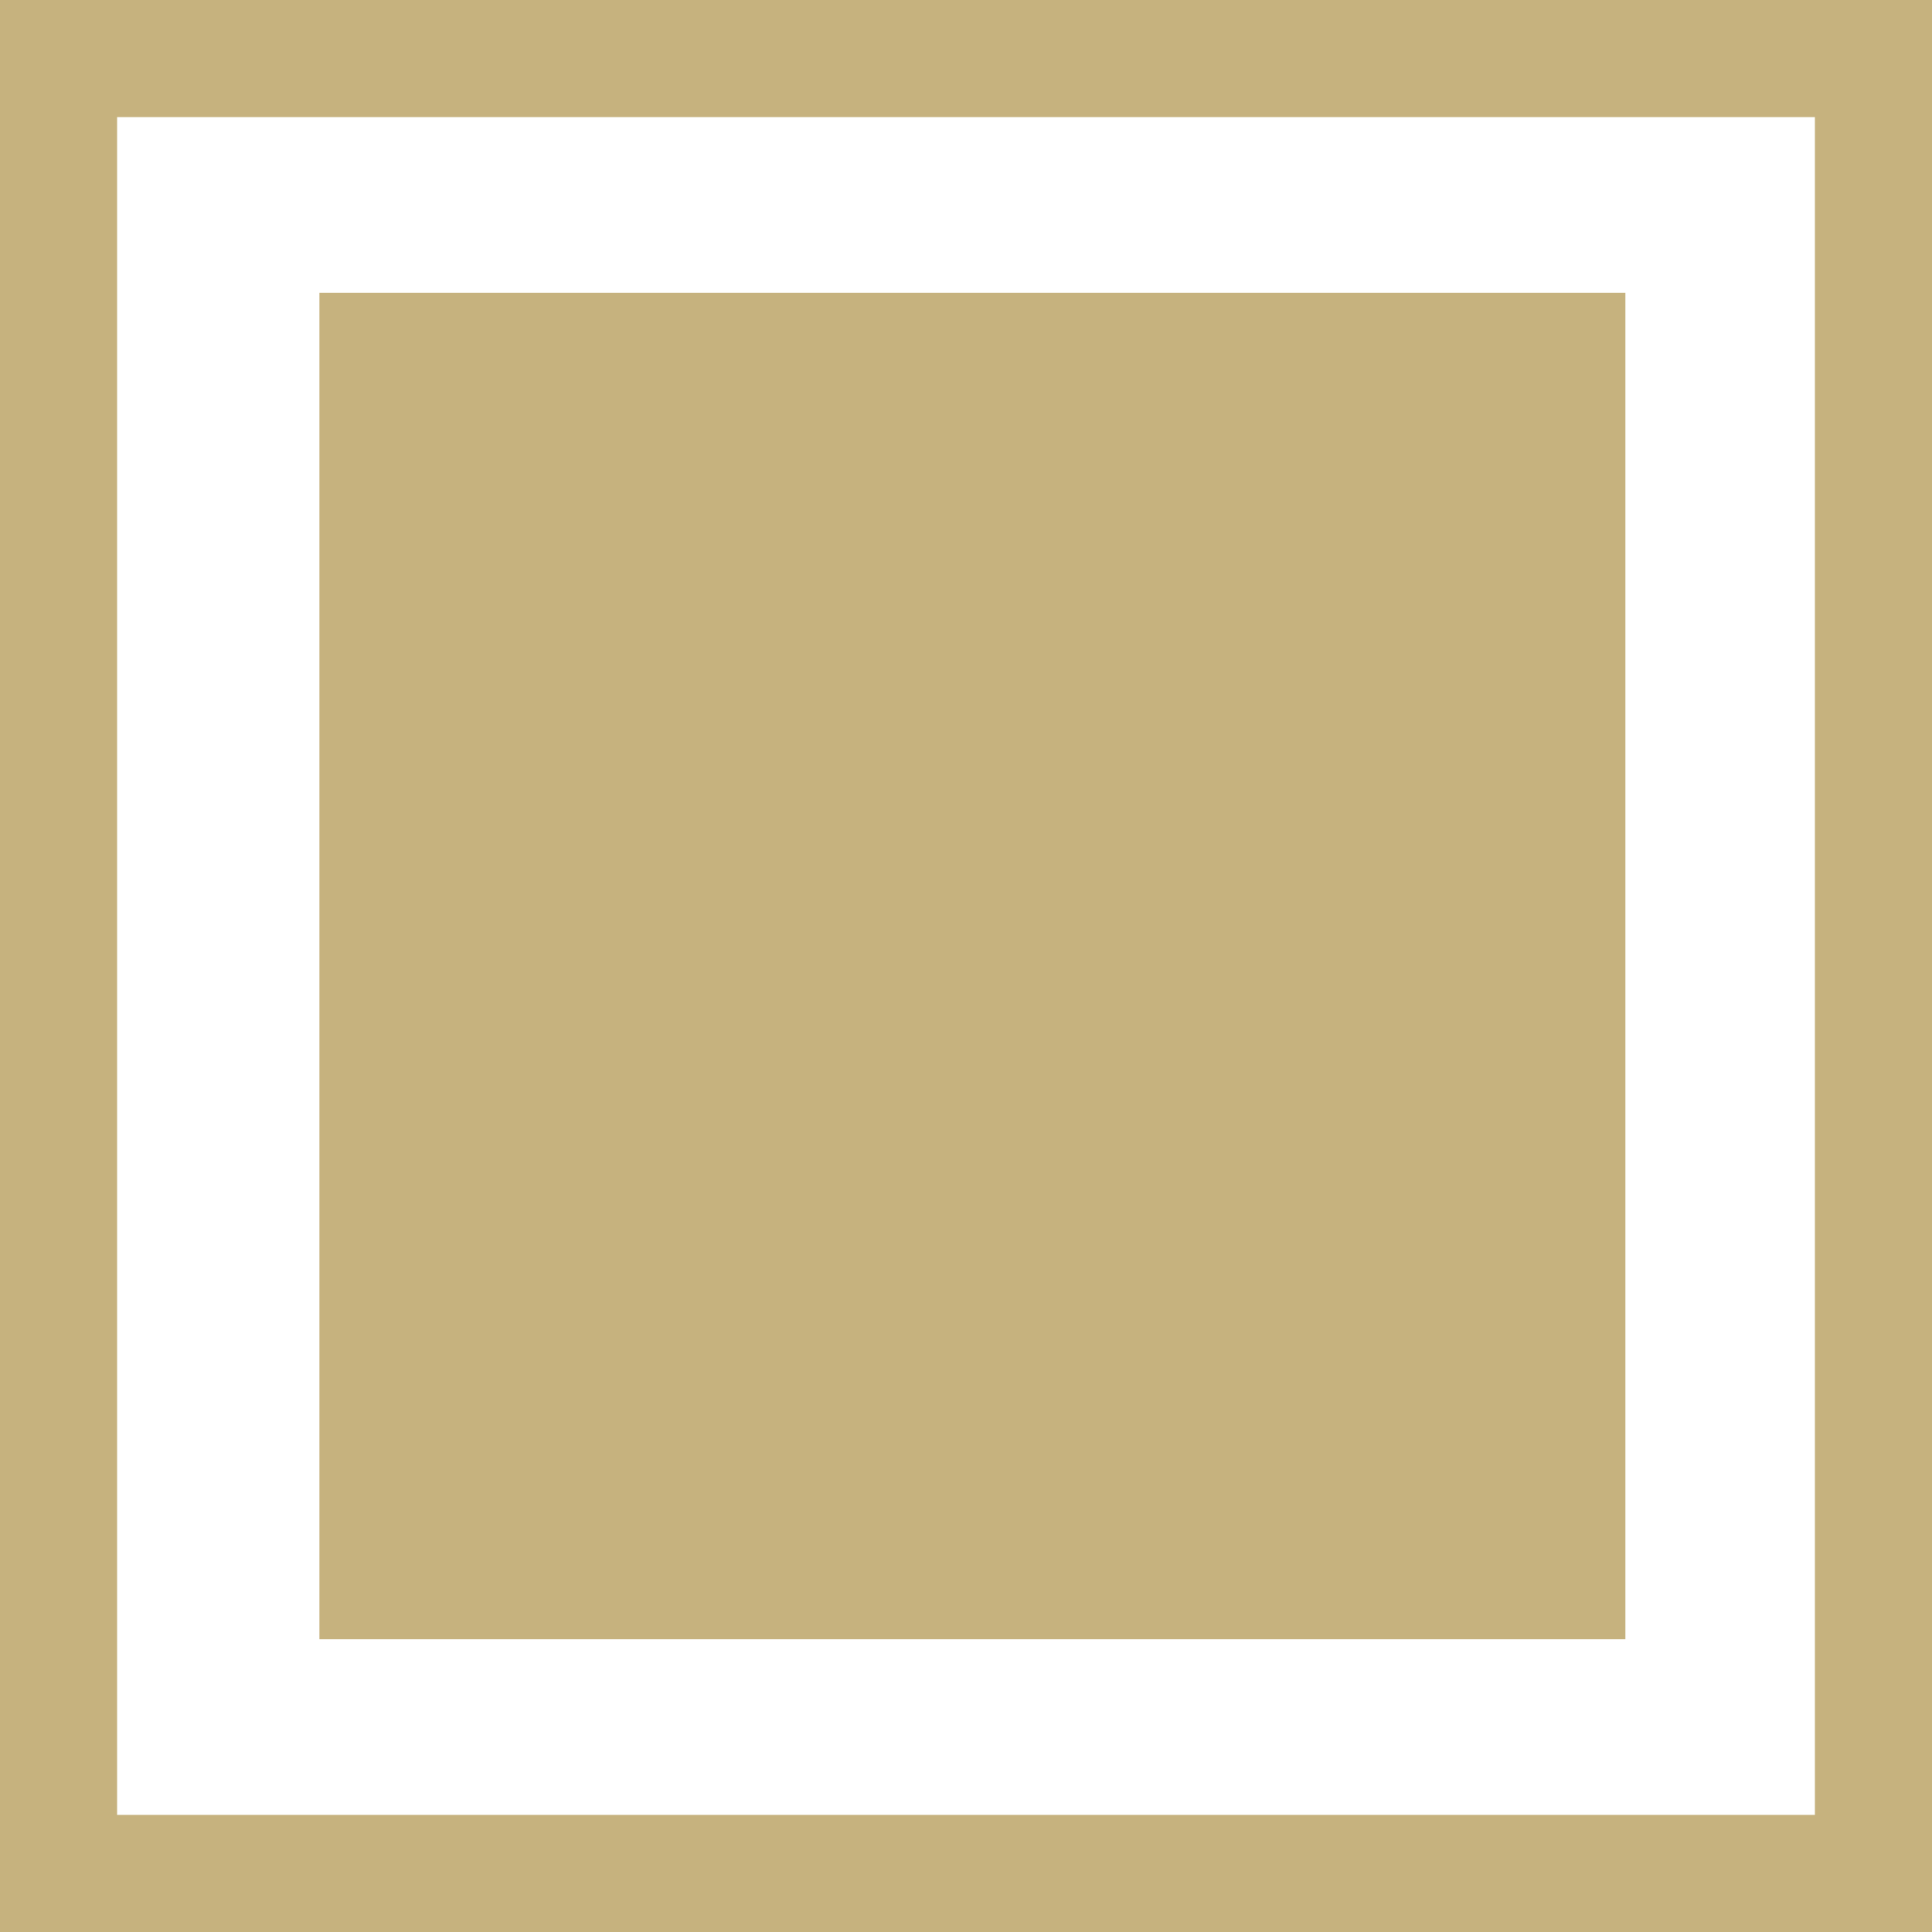 <svg id="Group_3" data-name="Group 3" xmlns="http://www.w3.org/2000/svg" width="33" height="33" viewBox="0 0 33 33">
  <g id="Rectangle_Copy_3" data-name="Rectangle Copy 3" transform="translate(-0.347 -0.55)" fill="none" stroke-miterlimit="10">
    <path d="M.347.55h33v33h-33Z" stroke="none"/>
    <path d="M 2.347 2.55 L 2.347 31.55 L 31.347 31.55 L 31.347 2.55 L 2.347 2.55 M 0.347 0.55 L 33.347 0.55 L 33.347 33.55 L 0.347 33.55 L 0.347 0.55 Z" stroke="none" fill="#c6b27e"/>
  </g>
  <path id="Rectangle_Copy_3-2" data-name="Rectangle Copy 3" d="M.235.383H22.542v23H.235Z" transform="translate(5.221 4.617)" fill="#c6b27e"/>
</svg>
